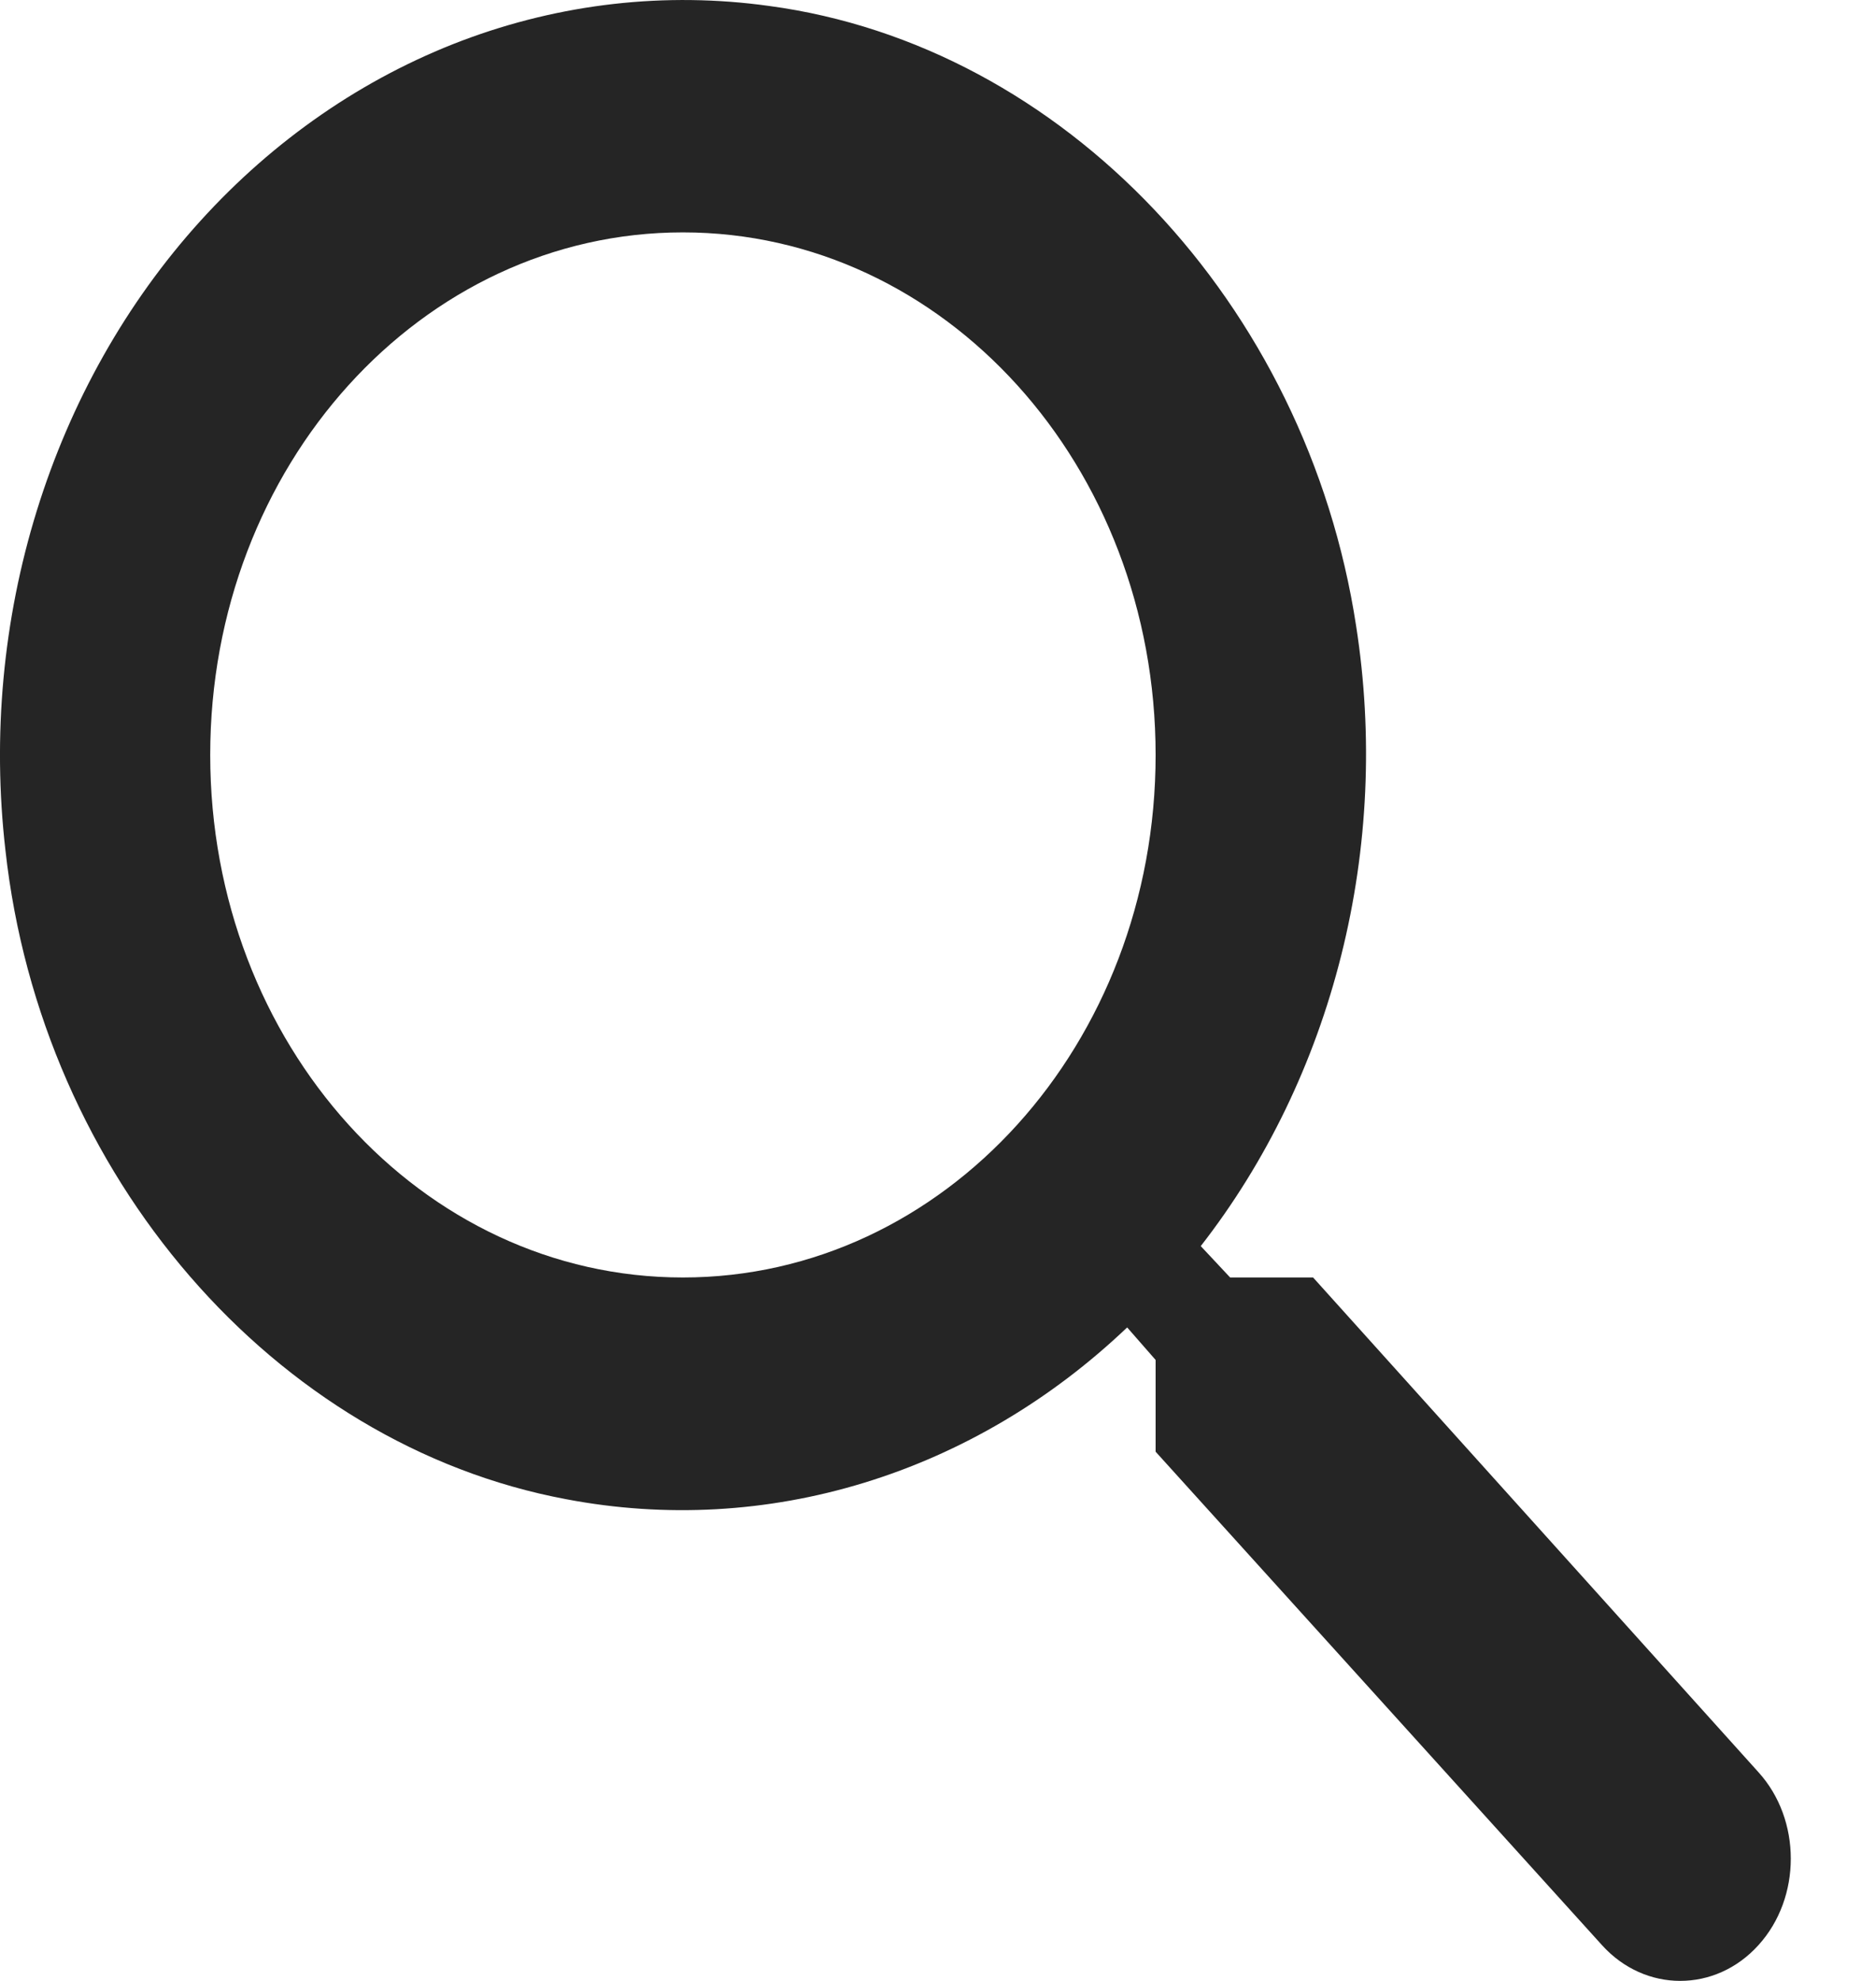 <svg width="18" height="19" viewBox="0 0 18 19" fill="none" xmlns="http://www.w3.org/2000/svg">
<path d="M12.599 12.253H11.803L11.521 11.952C12.151 11.144 12.611 10.191 12.869 9.163C13.127 8.135 13.176 7.056 13.012 6.005C12.539 2.909 10.201 0.436 7.379 0.057C6.387 -0.081 5.379 0.033 4.433 0.39C3.487 0.748 2.627 1.341 1.92 2.122C1.213 2.903 0.677 3.853 0.353 4.899C0.029 5.944 -0.074 7.058 0.052 8.154C0.395 11.273 2.632 13.857 5.434 14.38C6.385 14.561 7.361 14.507 8.291 14.222C9.222 13.937 10.084 13.428 10.815 12.732L11.088 13.044V13.924L15.371 18.657C15.784 19.114 16.459 19.114 16.872 18.657C17.286 18.201 17.286 17.454 16.872 16.998L12.599 12.253ZM6.552 12.253C4.043 12.253 2.017 10.014 2.017 7.241C2.017 4.468 4.043 2.229 6.552 2.229C9.062 2.229 11.088 4.468 11.088 7.241C11.088 10.014 9.062 12.253 6.552 12.253Z" fill="#252525"/>
</svg>
